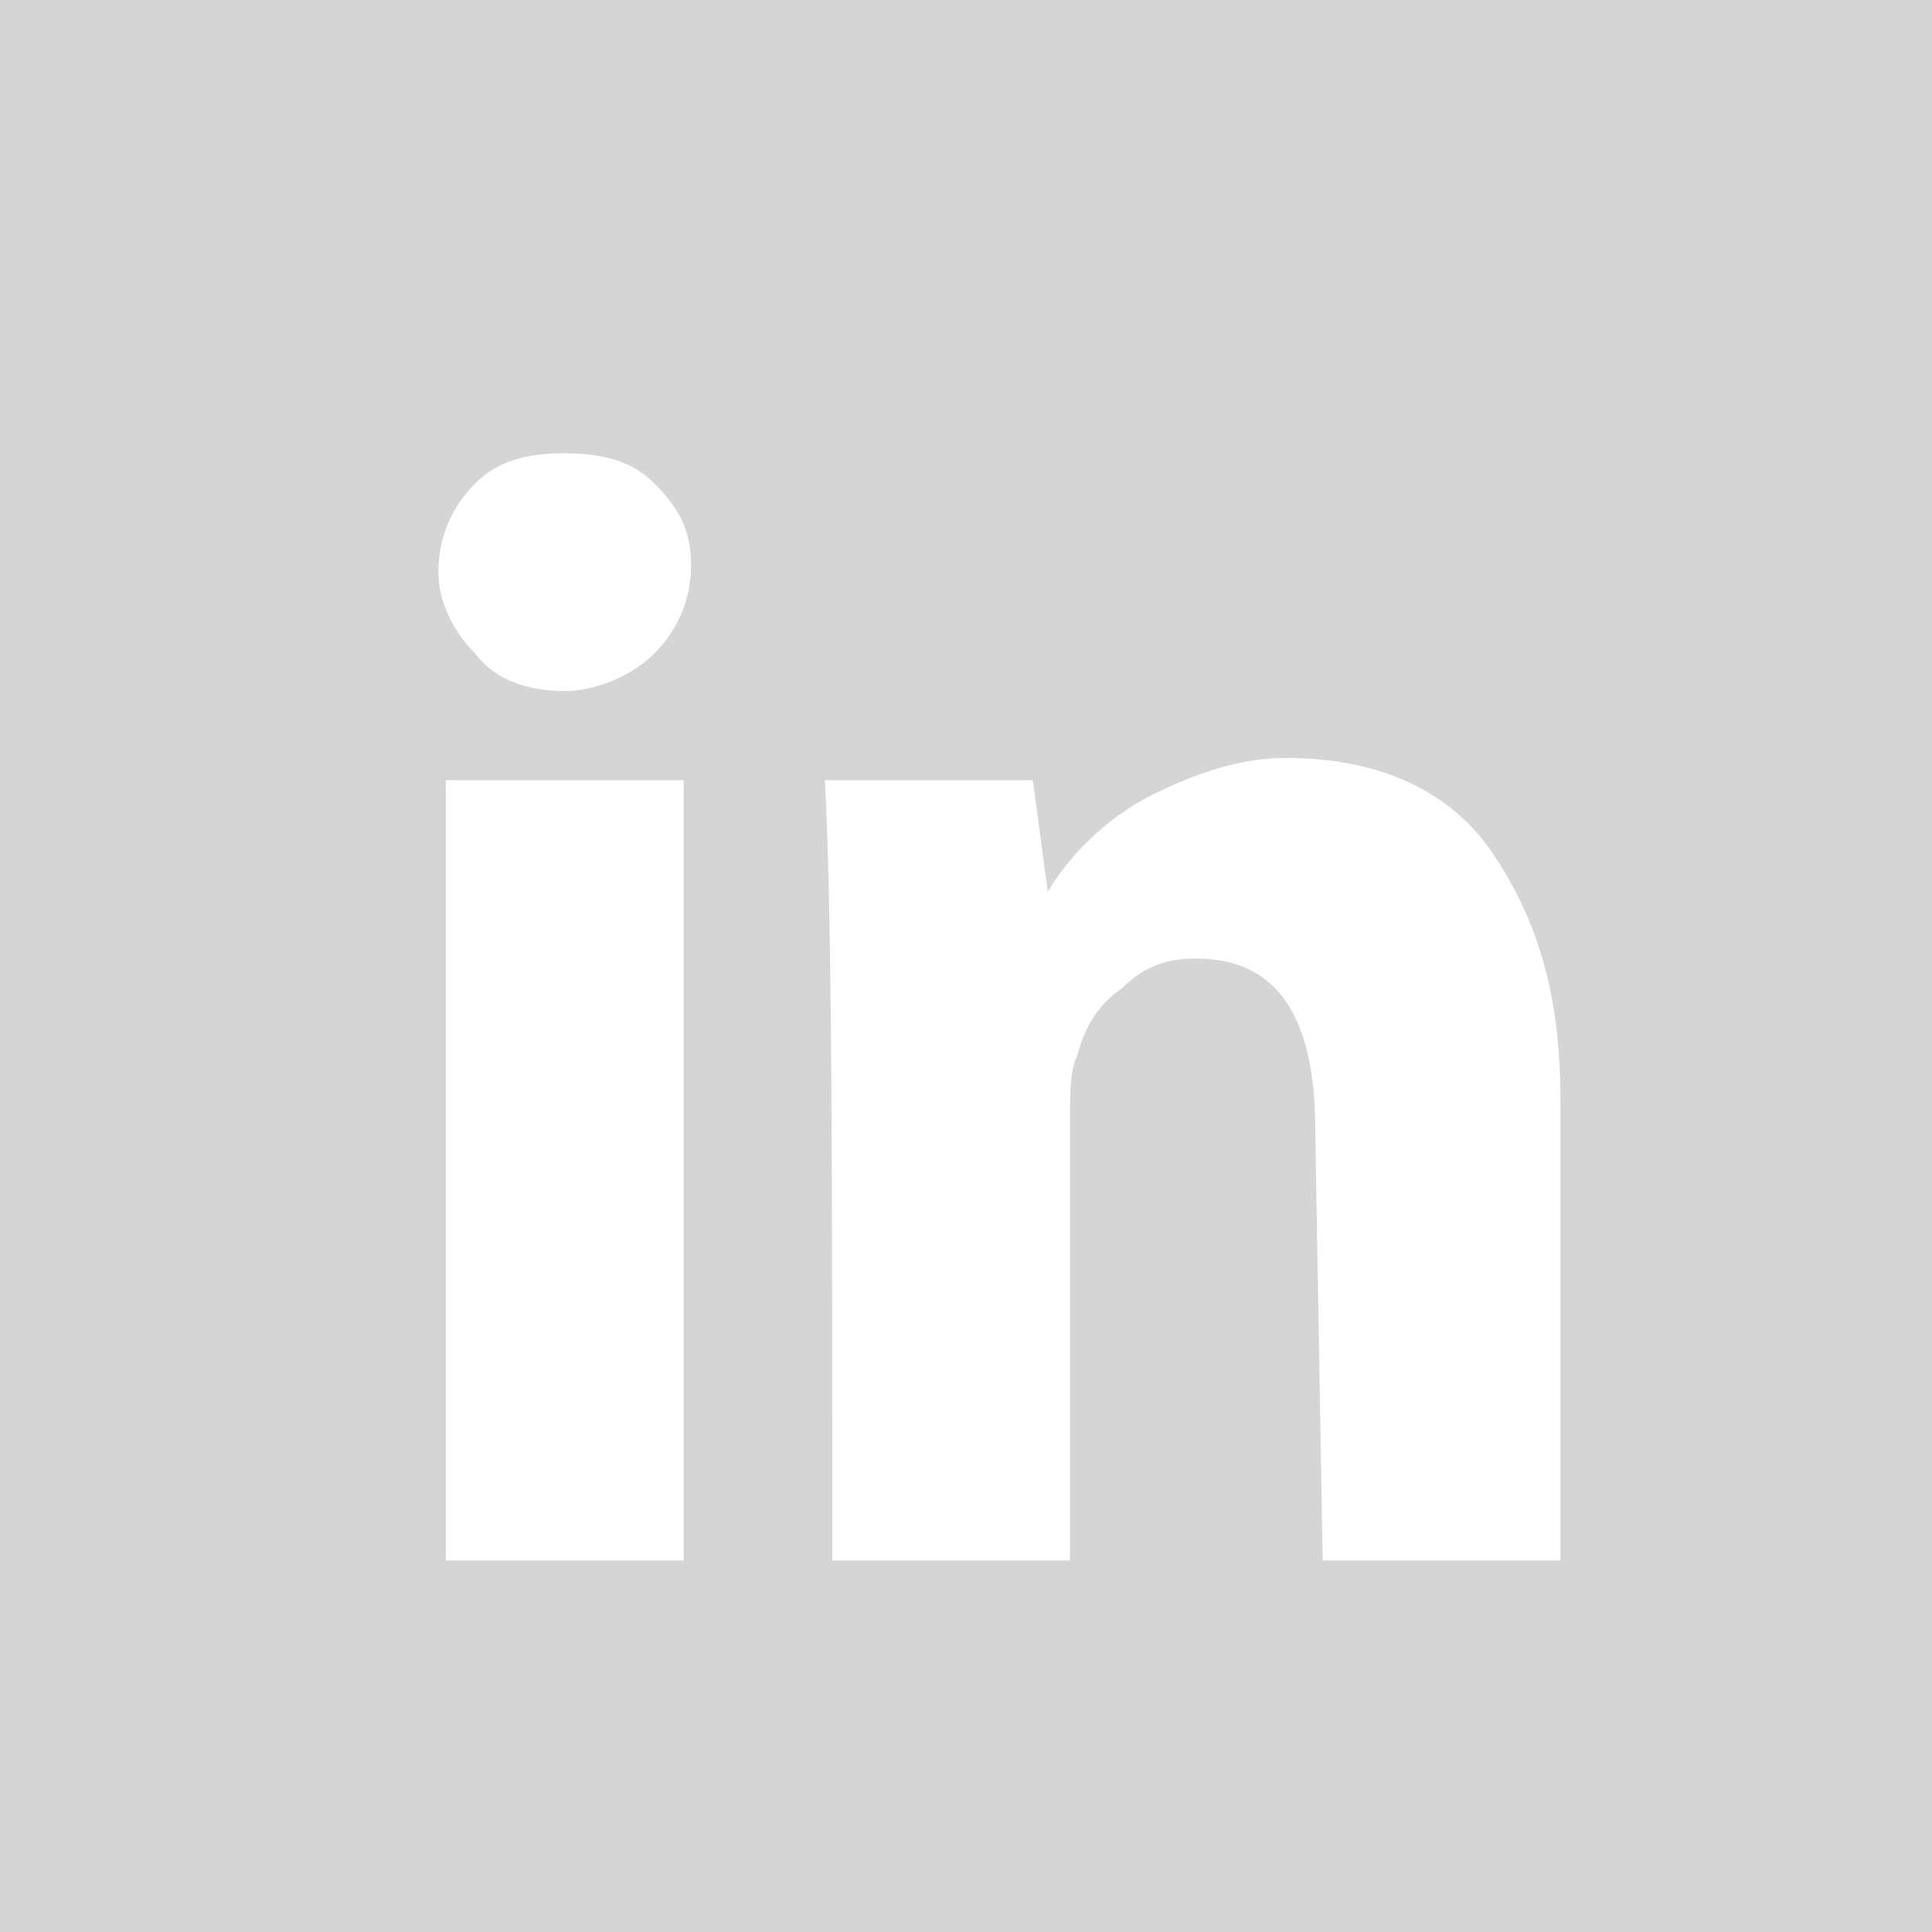 <svg xmlns="http://www.w3.org/2000/svg" viewBox="293 383 26 26" enable-background="new 293 383 26 26"><path fill="#D5D5D5" d="M316.8 383h-23.8v26h26v-26h-2.2zm-14.5 7.6c0 .5-.2.9-.5 1.2-.3.3-.8.5-1.2.5s-.9-.1-1.2-.5c-.3-.3-.5-.7-.5-1.1 0-.5.2-.9.5-1.2.3-.3.7-.4 1.2-.4s.9.1 1.2.4c.3.3.5.6.5 1.1zm-3.3 2.9h3.2v10.5h-3.2v-10.5zm11.7 4.7c0-1.5-.5-2.3-1.6-2.3-.4 0-.7.1-1 .4-.3.2-.5.5-.6.9-.1.2-.1.5-.1.8v6h-3.2c0-5.2 0-8.7-.1-10.5h2.8l.2 1.5c.3-.5.8-1 1.4-1.3.6-.3 1.2-.5 1.8-.5 1.2 0 2.2.4 2.8 1.3.6.9.9 1.9.9 3.3v6.2h-3.2l-.1-5.8z"/></svg>